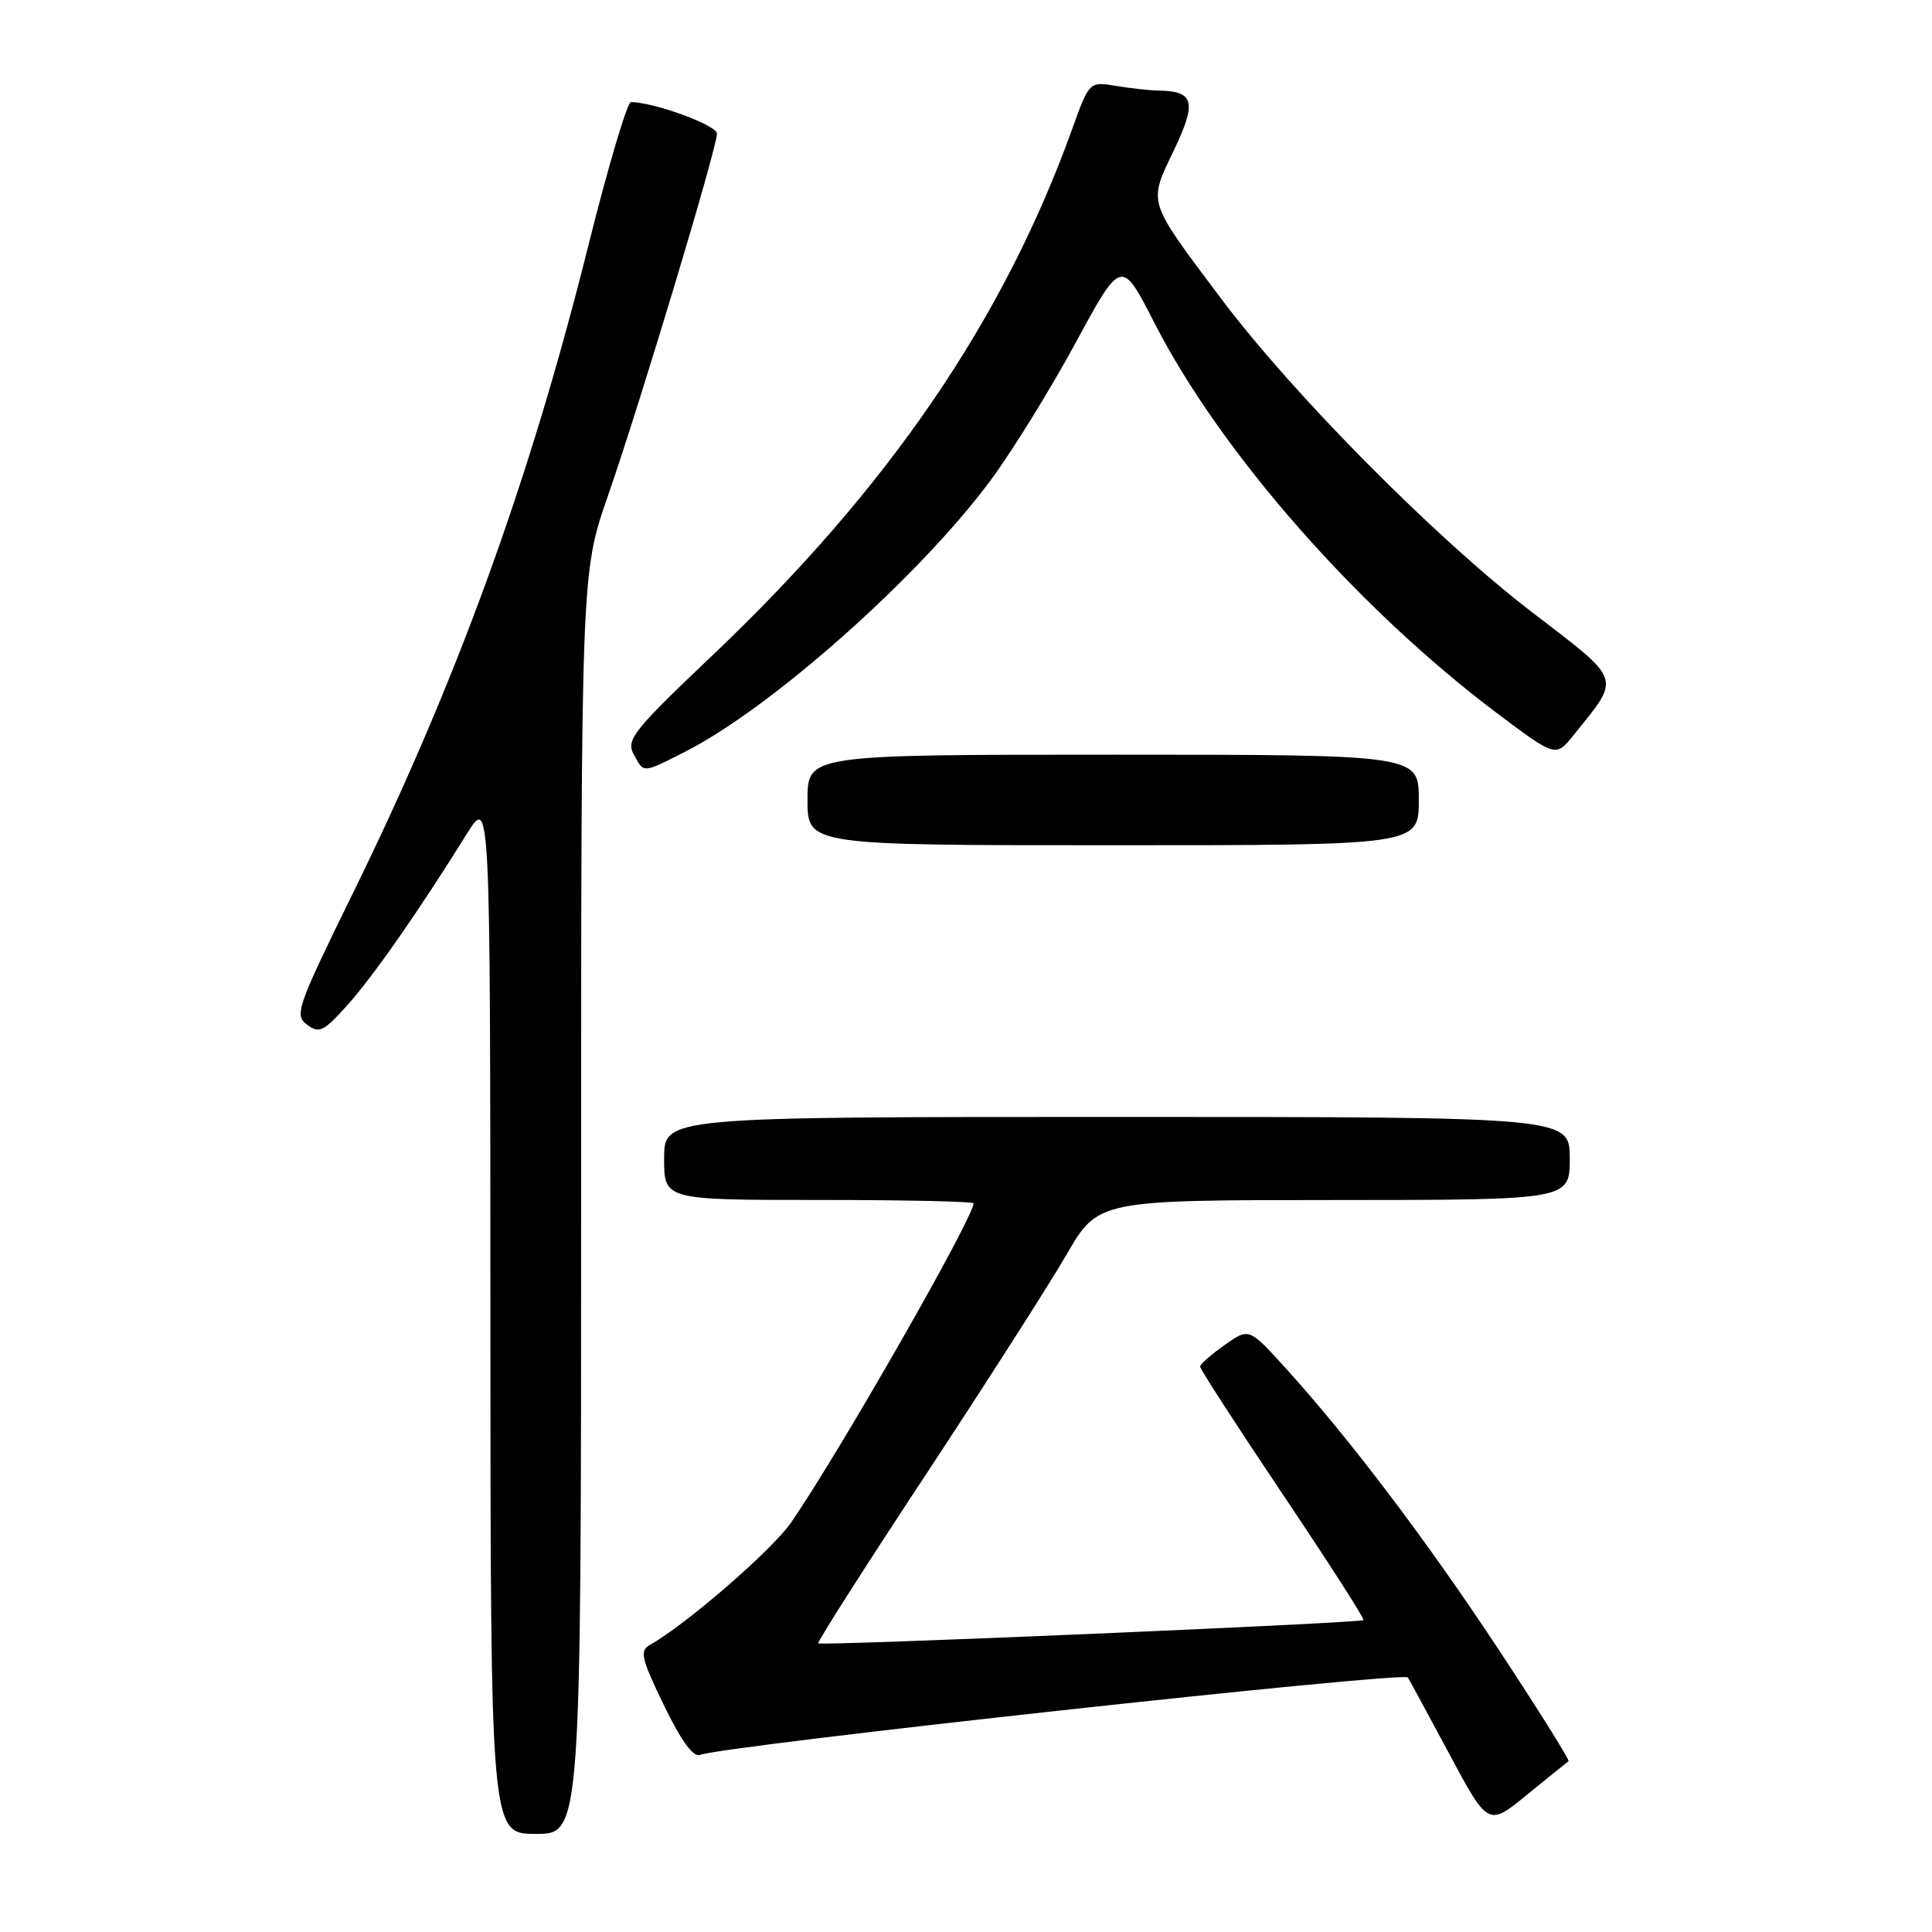 <?xml version="1.0" encoding="UTF-8" standalone="no"?>
<!DOCTYPE svg PUBLIC "-//W3C//DTD SVG 1.1//EN" "http://www.w3.org/Graphics/SVG/1.1/DTD/svg11.dtd" >
<svg xmlns="http://www.w3.org/2000/svg" xmlns:xlink="http://www.w3.org/1999/xlink" version="1.1" viewBox="0 0 256 256">
 <g >
 <path fill="currentColor"
d=" M 77.00 159.46 C 77.00 75.92 77.00 75.92 80.55 65.71 C 84.78 53.56 95.00 19.62 95.00 17.71 C 95.00 16.60 86.83 13.59 83.61 13.52 C 83.12 13.51 80.58 22.05 77.97 32.50 C 70.15 63.82 60.48 90.42 46.72 118.44 C 39.35 133.47 38.98 134.52 40.69 135.78 C 42.30 136.98 42.89 136.69 46.06 133.15 C 49.51 129.29 55.49 120.72 61.85 110.50 C 64.96 105.50 64.96 105.50 64.98 174.25 C 65.00 243.00 65.00 243.00 71.00 243.00 C 77.00 243.00 77.00 243.00 77.00 159.46 Z  M 207.84 233.37 C 208.03 233.25 203.93 226.70 198.74 218.82 C 189.08 204.17 178.82 190.61 170.29 181.22 C 165.50 175.94 165.50 175.94 162.27 178.22 C 160.49 179.47 159.03 180.76 159.02 181.08 C 159.01 181.40 163.94 189.02 169.98 198.02 C 176.02 207.01 180.83 214.50 180.67 214.67 C 180.26 215.07 108.79 218.12 108.42 217.75 C 108.26 217.59 114.65 207.57 122.62 195.48 C 130.59 183.39 139.00 170.24 141.31 166.26 C 145.50 159.02 145.50 159.02 176.75 159.01 C 208.00 159.00 208.00 159.00 208.00 153.50 C 208.00 148.00 208.00 148.00 148.00 148.00 C 88.00 148.00 88.00 148.00 88.00 153.50 C 88.00 159.00 88.00 159.00 108.50 159.00 C 119.78 159.00 129.00 159.20 129.00 159.45 C 129.00 161.35 111.29 192.34 104.85 201.71 C 102.35 205.35 90.91 215.27 86.13 217.95 C 84.73 218.73 84.95 219.71 87.97 225.95 C 90.28 230.72 91.86 232.88 92.77 232.53 C 95.99 231.30 185.92 221.46 186.55 222.27 C 186.65 222.40 189.08 226.89 191.96 232.26 C 197.19 242.03 197.19 242.03 202.34 237.81 C 205.18 235.49 207.65 233.50 207.84 233.37 Z  M 188.00 106.00 C 188.00 100.00 188.00 100.00 147.50 100.00 C 107.00 100.00 107.00 100.00 107.00 106.00 C 107.00 112.00 107.00 112.00 147.50 112.00 C 188.00 112.00 188.00 112.00 188.00 106.00 Z  M 90.78 99.61 C 102.21 93.81 121.80 76.41 131.24 63.67 C 134.08 59.84 139.15 51.65 142.50 45.47 C 148.59 34.23 148.59 34.23 153.00 42.85 C 161.77 59.97 179.90 80.61 198.32 94.47 C 206.14 100.35 206.14 100.35 208.49 97.43 C 214.82 89.53 215.14 90.44 202.82 80.98 C 190.11 71.20 171.28 52.19 161.79 39.55 C 151.94 26.42 152.13 27.04 155.54 19.93 C 158.61 13.49 158.25 12.07 153.50 12.00 C 152.40 11.99 149.89 11.71 147.92 11.39 C 144.34 10.79 144.34 10.79 142.05 17.15 C 132.94 42.46 117.72 64.69 94.35 86.89 C 83.95 96.76 82.94 98.03 83.95 99.91 C 85.33 102.49 85.08 102.50 90.78 99.61 Z "/>
</g>
</svg>